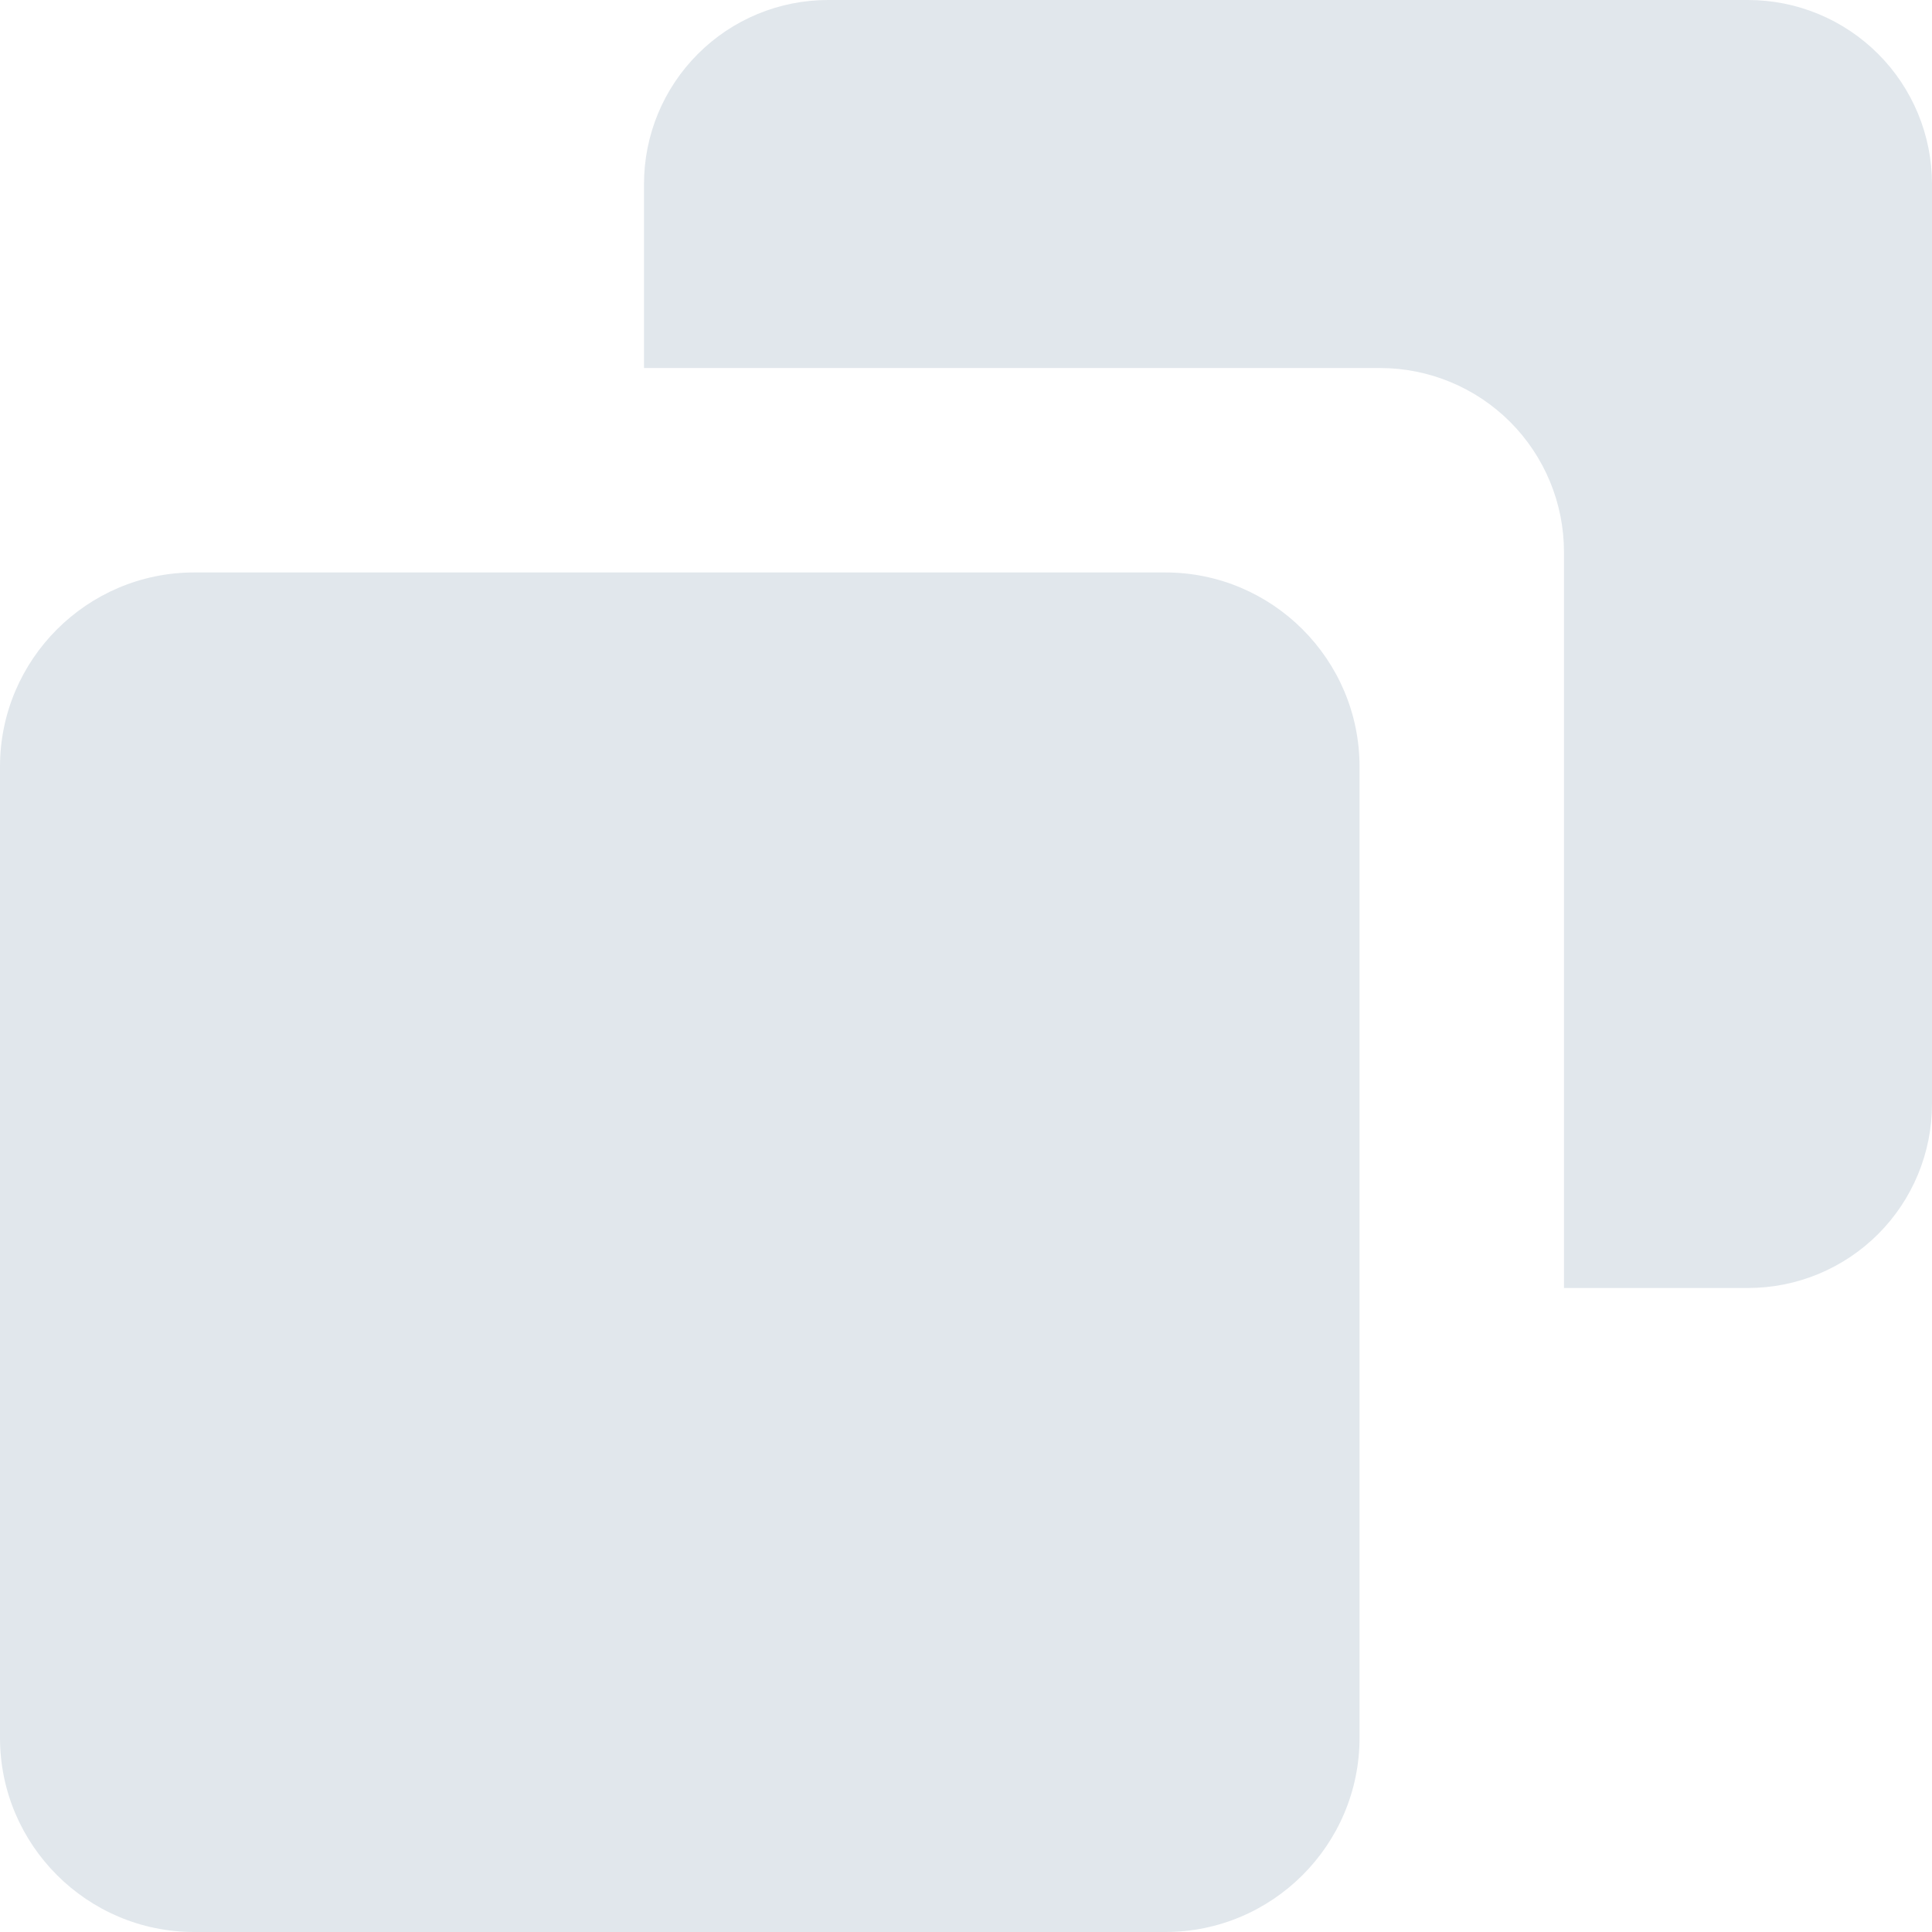 <svg width="33" height="33" viewBox="0 0 33 33" fill="none" xmlns="http://www.w3.org/2000/svg">
<path d="M19.905 9.778H3.317C1.488 9.778 0 11.266 0 13.095V29.683C0 31.512 1.488 33 3.317 33H19.905C21.734 33 23.222 31.512 23.222 29.683V13.095C23.222 11.266 21.734 9.778 19.905 9.778Z" fill="#E1E7EC"/>
<path d="M29.857 0H14.143C13.309 0 12.51 0.331 11.921 0.921C11.331 1.51 11 2.309 11 3.143V6.286H23.571C24.405 6.286 25.204 6.617 25.794 7.206C26.383 7.796 26.714 8.595 26.714 9.429V22H29.857C30.691 22 31.49 21.669 32.08 21.079C32.669 20.49 33 19.691 33 18.857V3.143C33 2.309 32.669 1.51 32.08 0.921C31.49 0.331 30.691 0 29.857 0Z" fill="#E1E7EC"/>
</svg>
